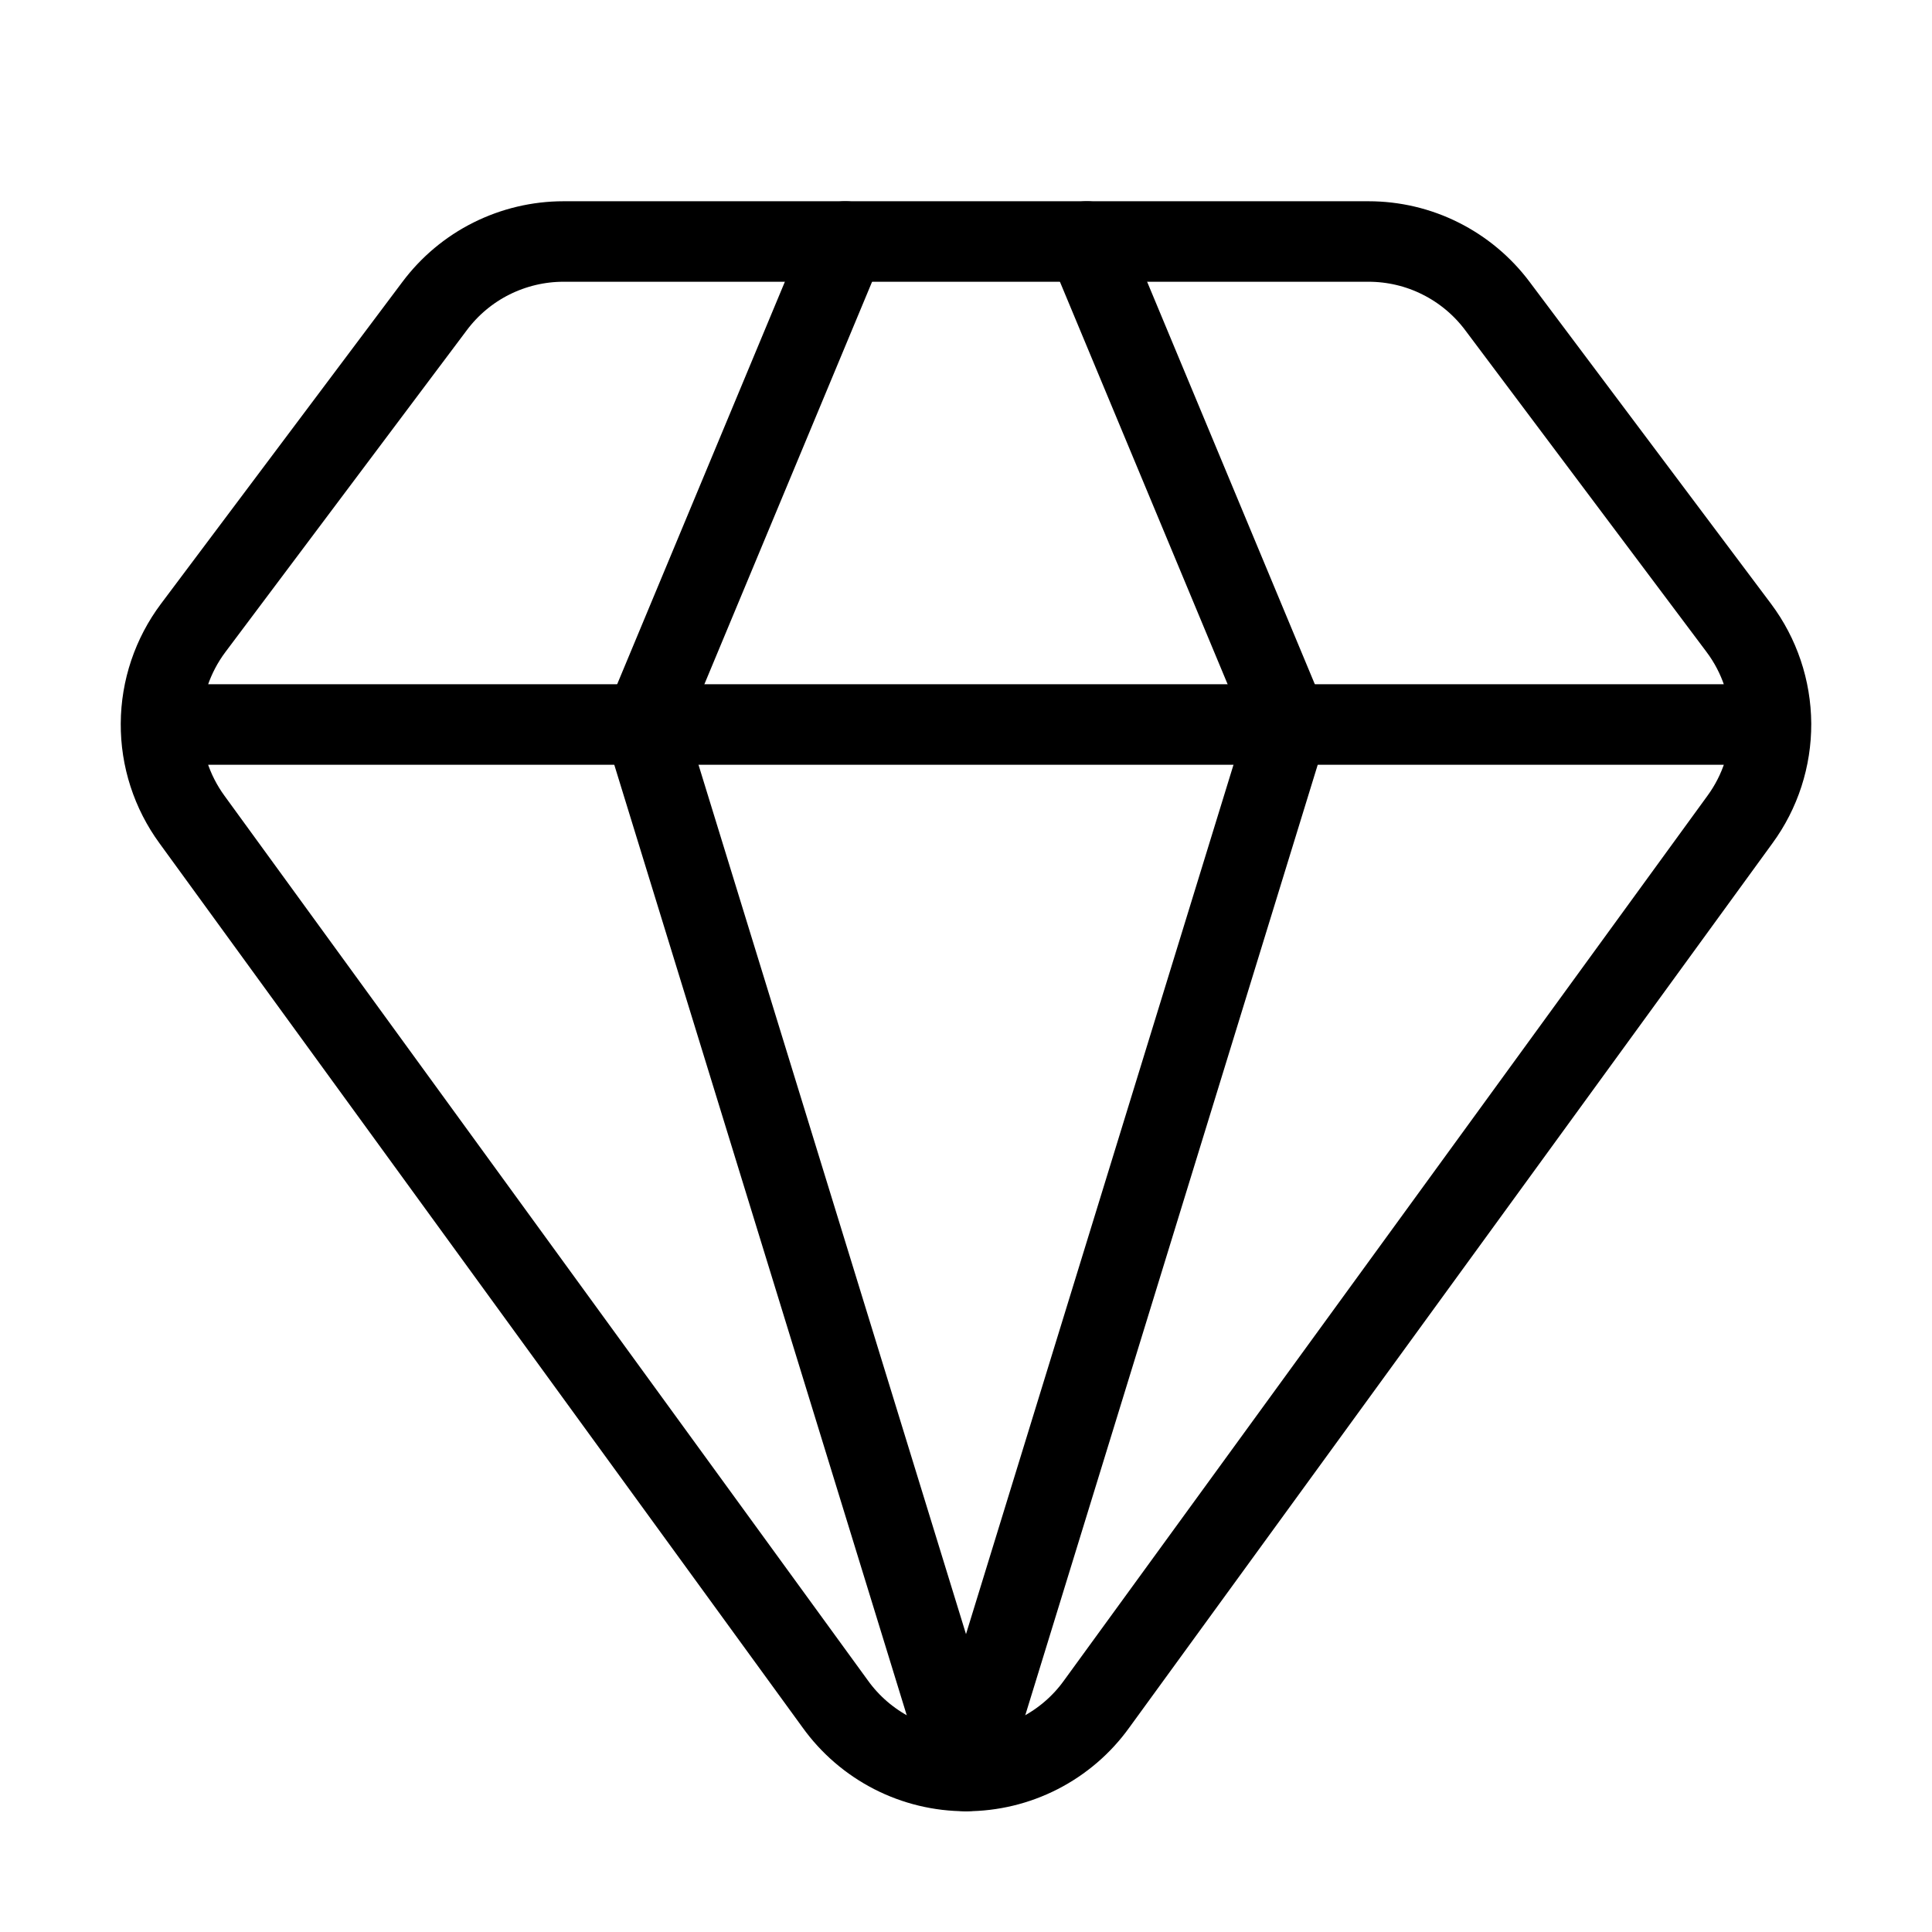<svg width="24" height="24" viewBox="0 0 24 24" fill="none" xmlns="http://www.w3.org/2000/svg"><path d="M10.5 3L8 9L12 22L16 9L13.5 3" stroke="currentColor" stroke-linecap="round" stroke-linejoin="round"/><path d="M17 3C17.311 3 17.617 3.072 17.894 3.211 18.172 3.35 18.414 3.552 18.6 3.8L21.6 7.8C21.857 8.143 21.997 8.56 22 8.989 22.002 9.418 21.867 9.836 21.613 10.182L13.623 21.168C13.438 21.426 13.194 21.635 12.912 21.78 12.629 21.925 12.317 22 12 22 11.682 22 11.37 21.925 11.087 21.78 10.805 21.635 10.561 21.426 10.376 21.168L2.386 10.182C2.133 9.836 1.997 9.418 2 8.989 2.002 8.56 2.143 8.143 2.4 7.8L5.398 3.803C5.584 3.554 5.826 3.351 6.104 3.212 6.382 3.073 6.689 3 7 3H17ZM2 9H22" stroke="currentColor" stroke-linecap="round" stroke-linejoin="round"/></svg>